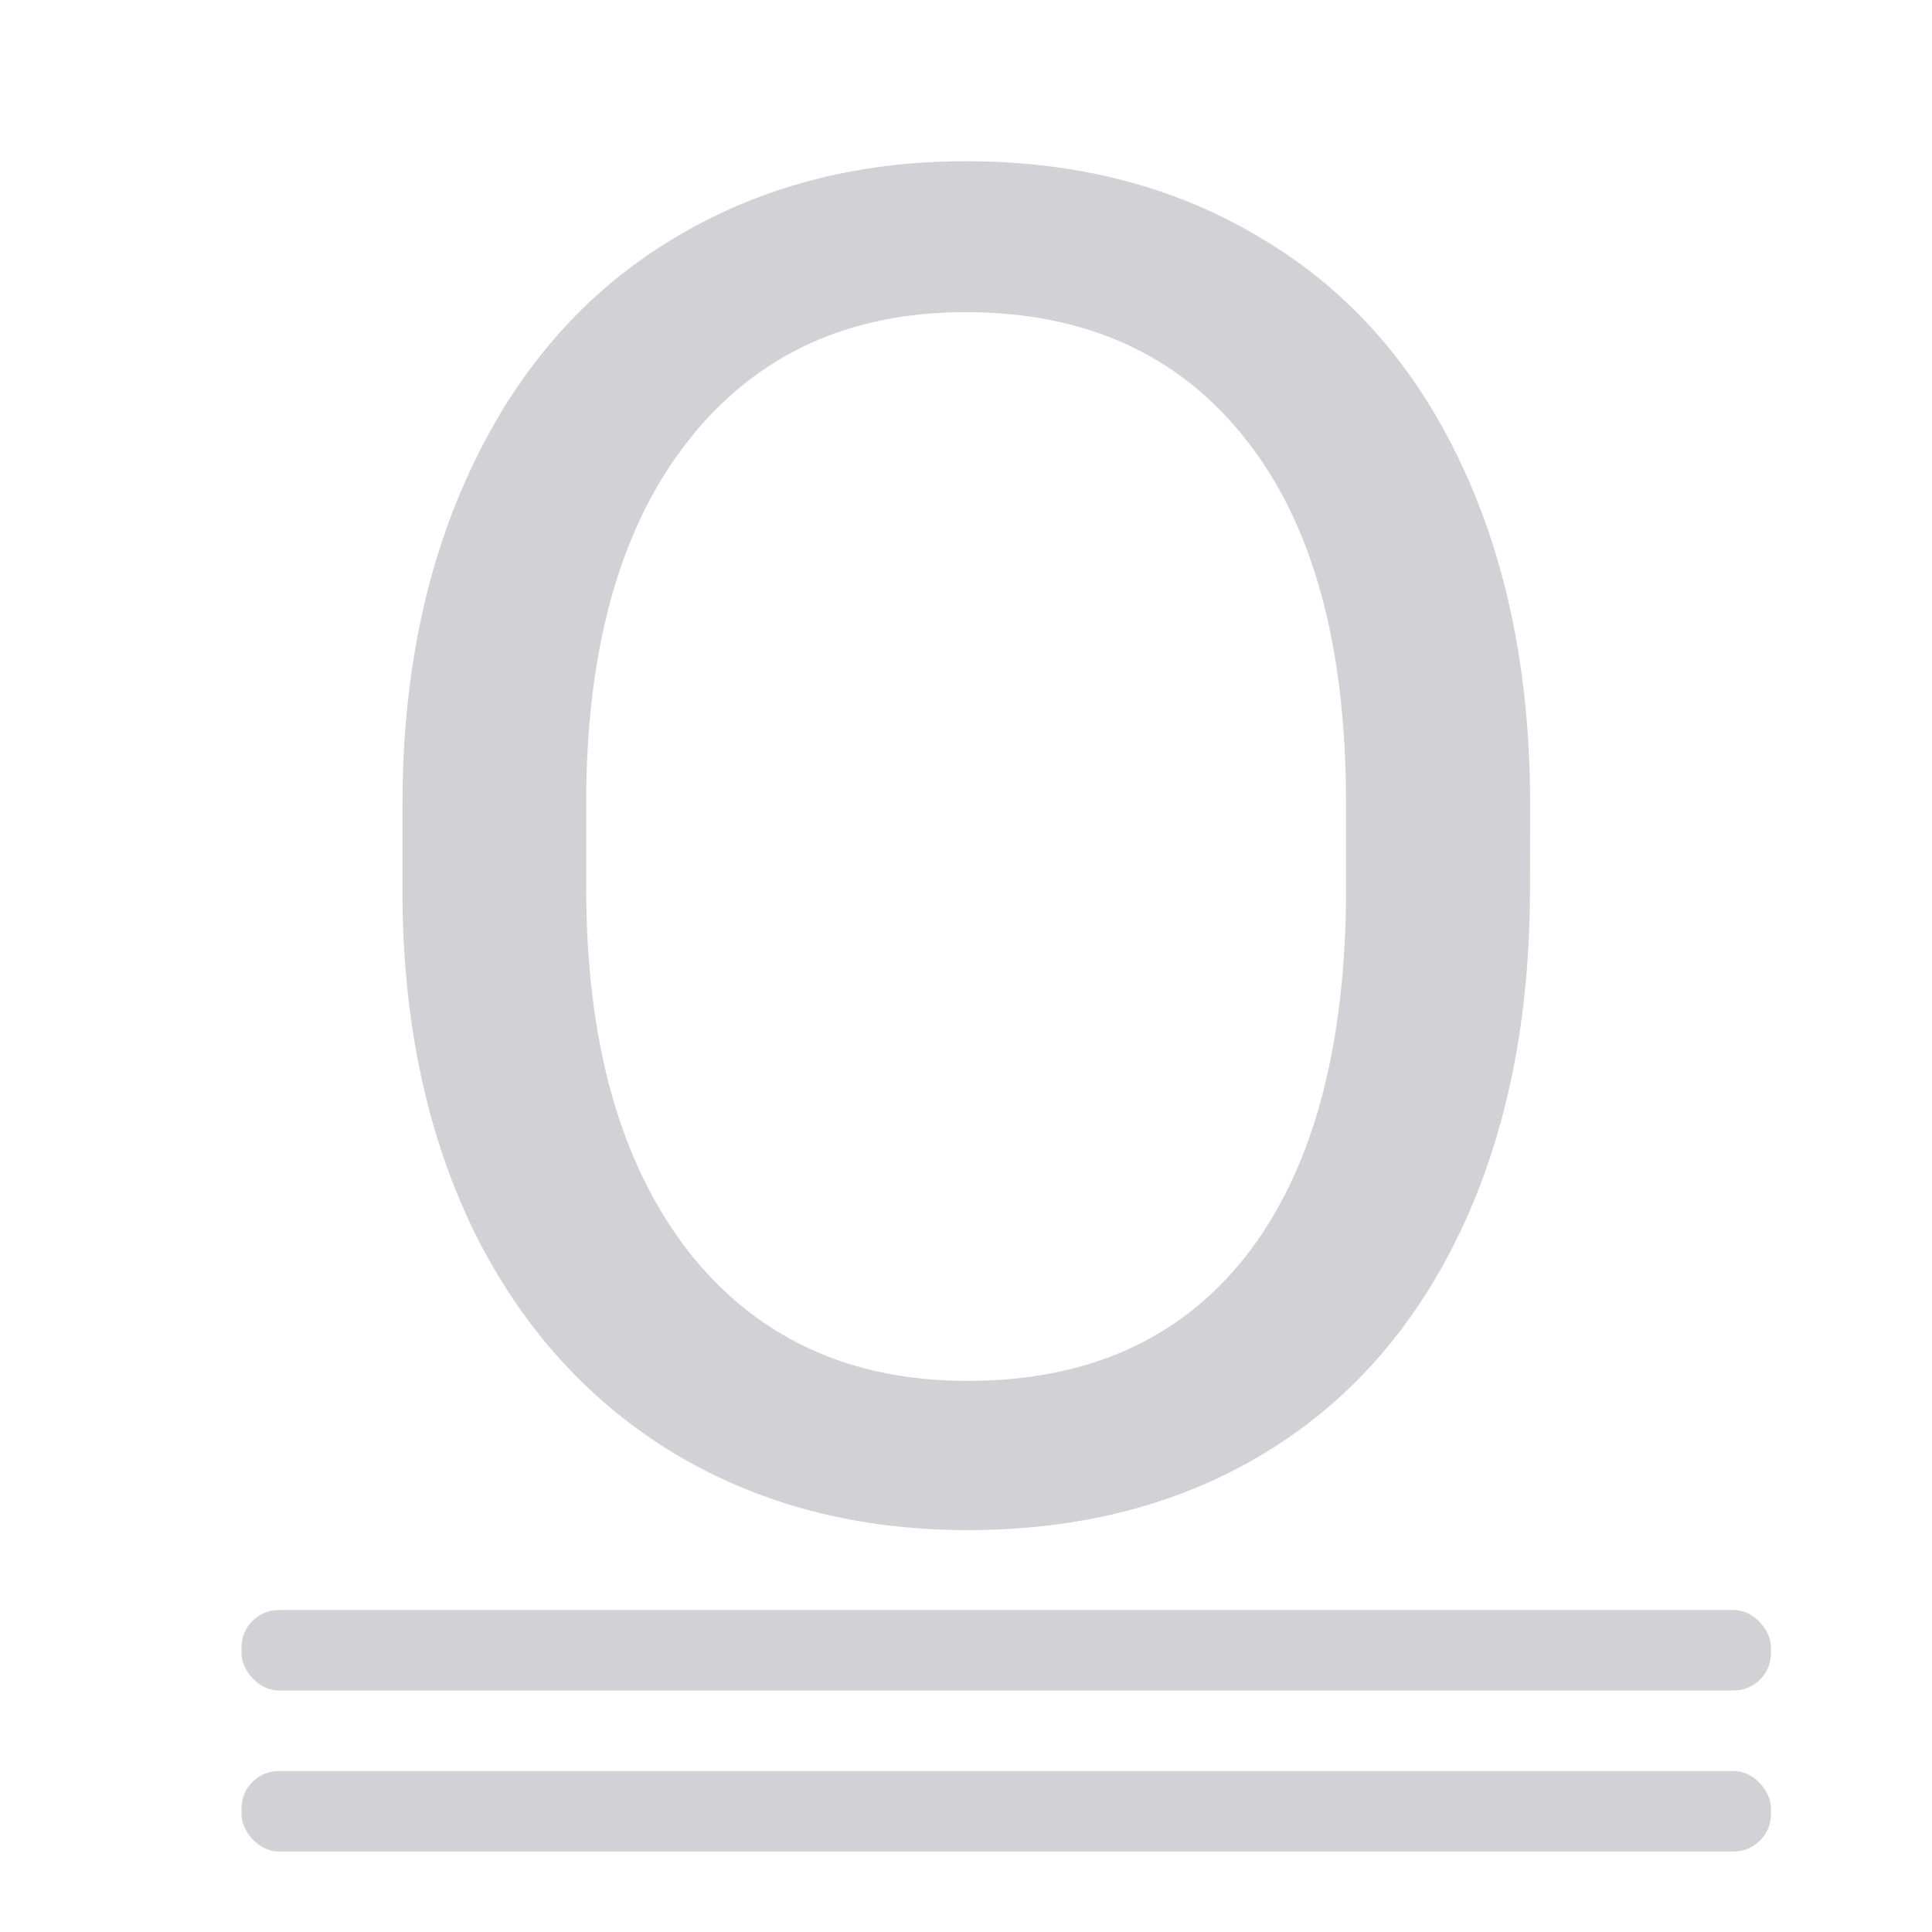 <svg viewBox="0 0 24 24" xmlns="http://www.w3.org/2000/svg"><g fill="#d1d1d6"><path d="m18.524 11.323q0 2.495-.839 4.36-.839 1.854-2.378 2.833-1.539.979-3.591.979-2.005 0-3.556-.979-1.551-.991-2.413-2.81-.851-1.83-.874-4.232v-1.224q0-2.448.851-4.325.851-1.877 2.402-2.868 1.562-1.003 3.568-1.003 2.04 0 3.591.991 1.562.979 2.402 2.856.839 1.865.839 4.349zm-2.227-1.096q0-3.02-1.213-4.629-1.213-1.621-3.393-1.621-2.122 0-3.346 1.621-1.213 1.609-1.247 4.477v1.247q0 2.926 1.224 4.605 1.236 1.667 3.393 1.667 2.169 0 3.358-1.574 1.189-1.586 1.224-4.535z" fill="#d1d1d6" transform="scale(1.026 .975)"/><rect height="1" ry=".464" width="19" x="3" y="22"/><rect height="1" ry=".464" width="19" x="3" y="20"/></g></svg>